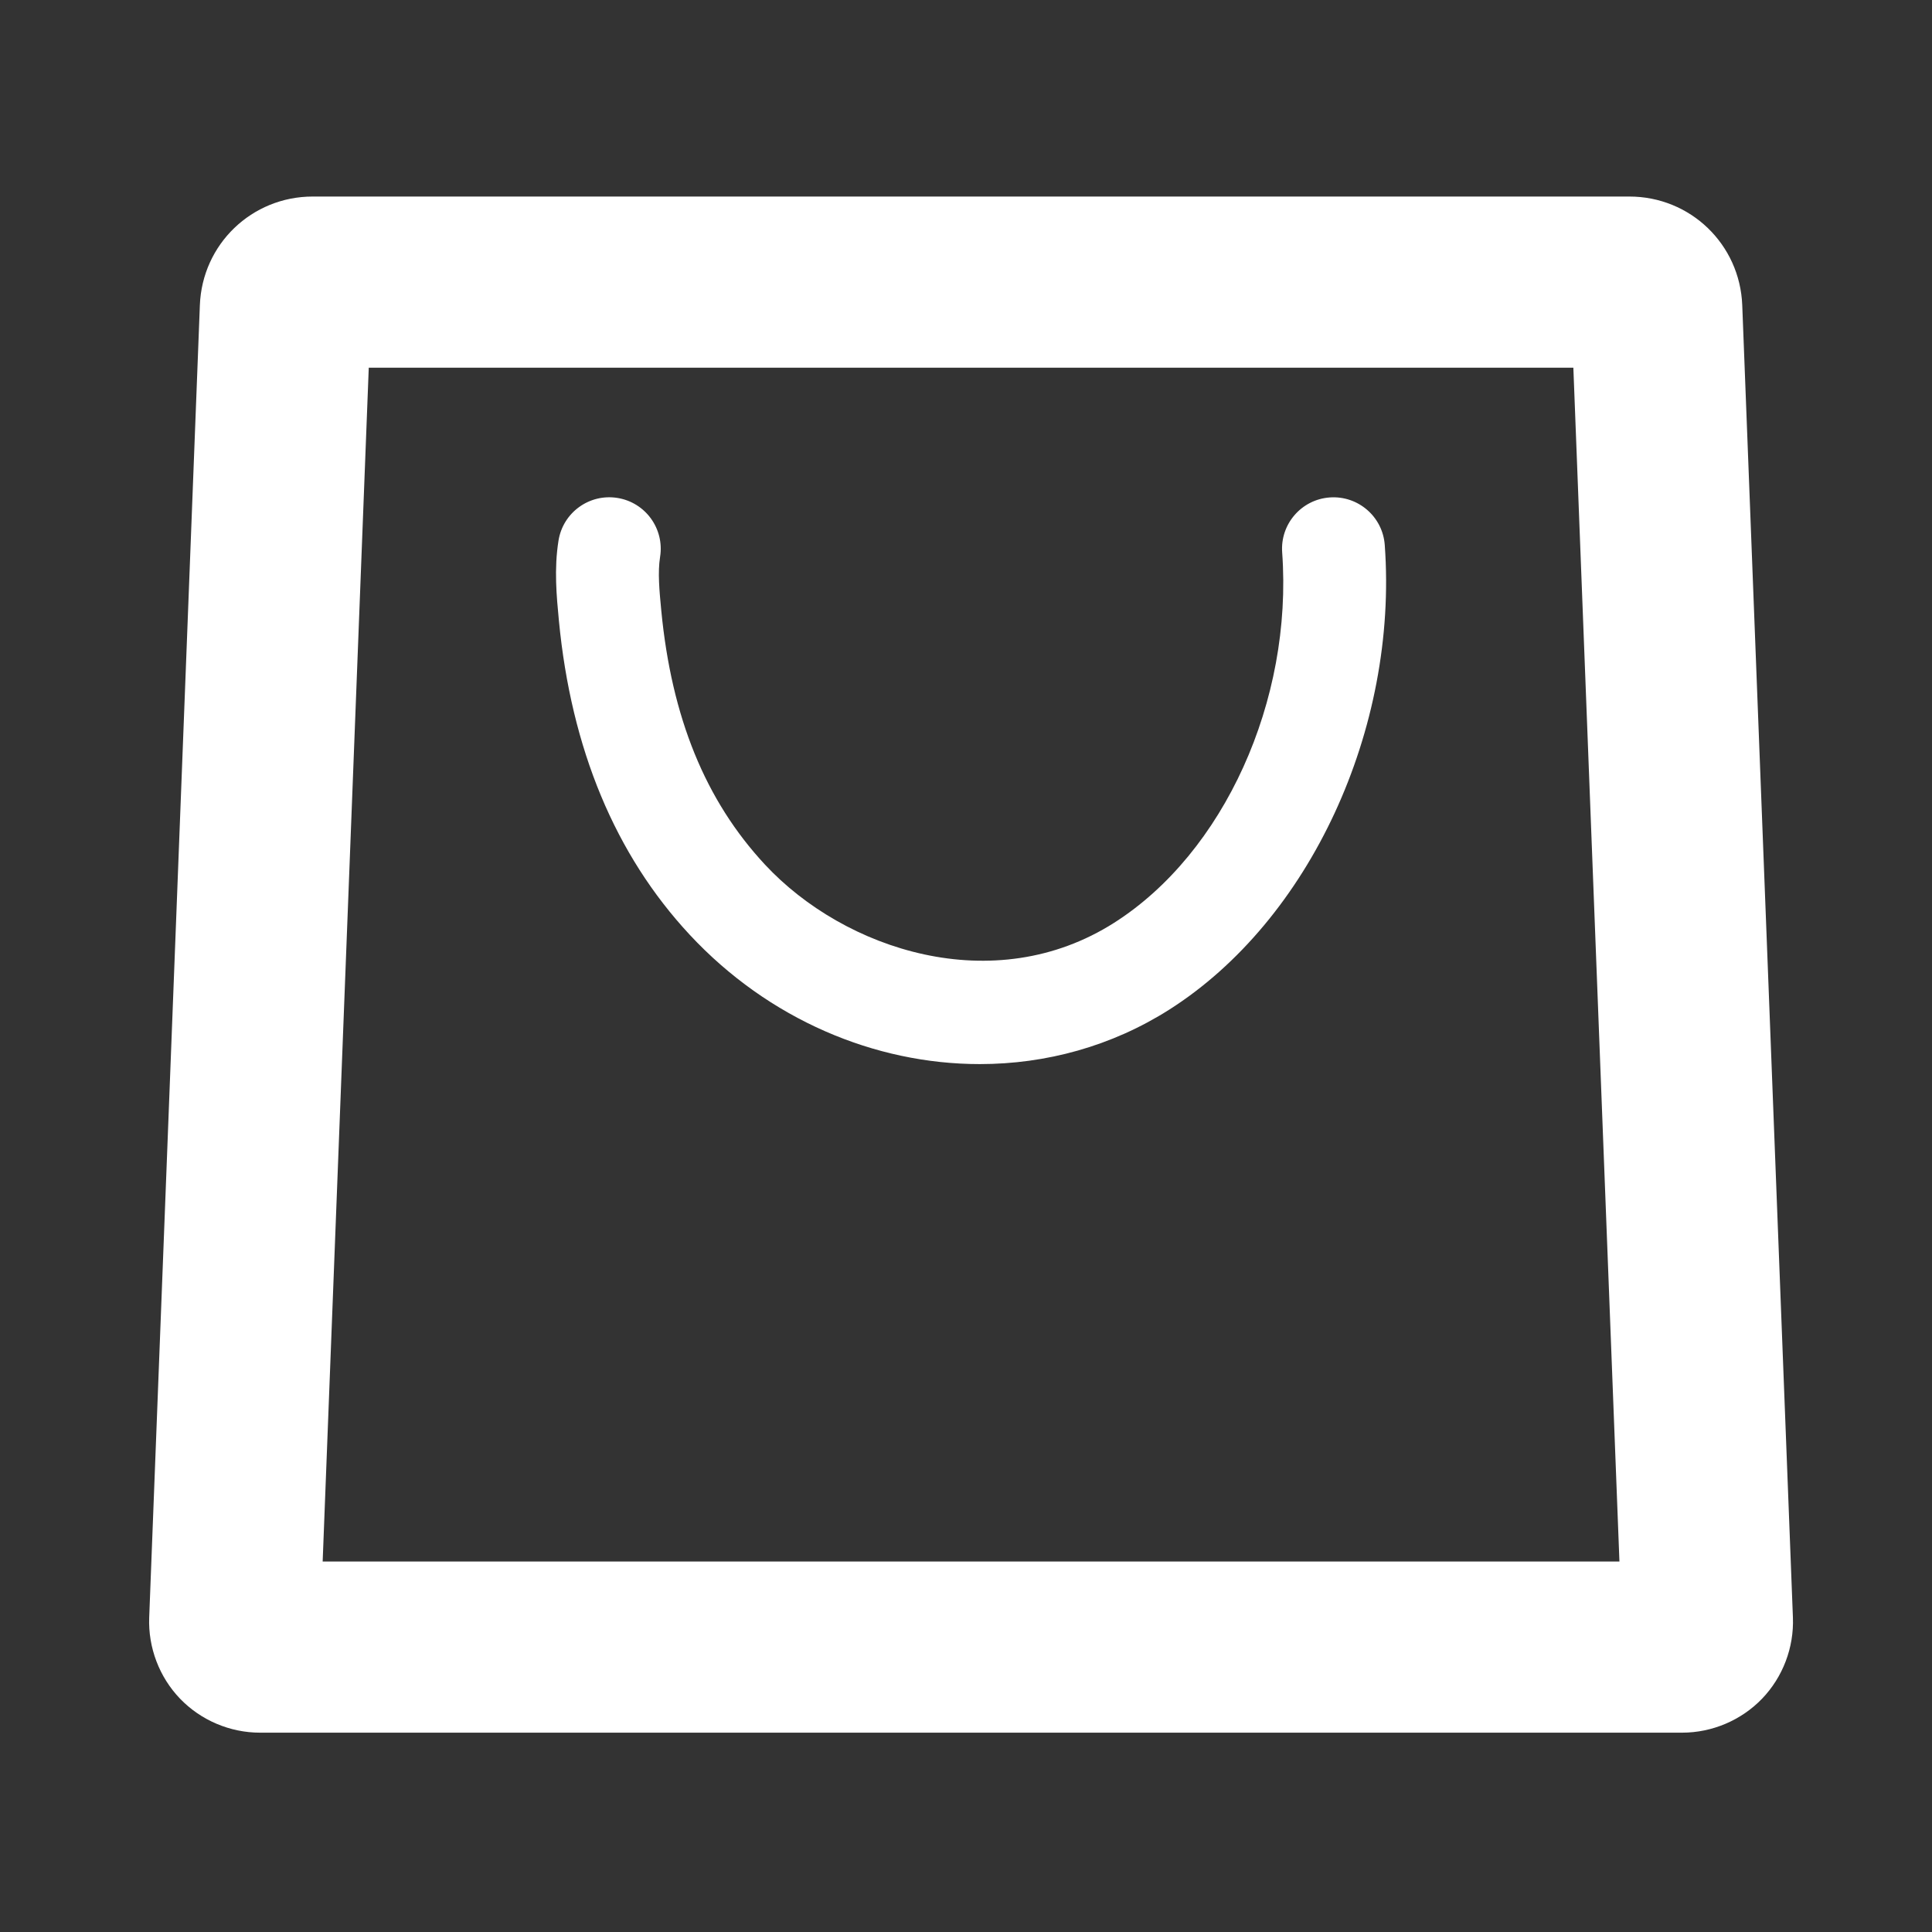 <?xml version="1.0" encoding="utf-8"?>
<!-- Generator: Adobe Illustrator 16.0.0, SVG Export Plug-In . SVG Version: 6.00 Build 0)  -->
<!DOCTYPE svg PUBLIC "-//W3C//DTD SVG 1.1//EN" "http://www.w3.org/Graphics/SVG/1.1/DTD/svg11.dtd">
<svg version="1.1" id="레이어_1" xmlns="http://www.w3.org/2000/svg" xmlns:xlink="http://www.w3.org/1999/xlink" x="0px"
	 y="0px" width="115px" height="115px" viewBox="0 0 115 115" enable-background="new 0 0 115 115" xml:space="preserve">
<rect x="0" y="0" width="115" height="115" fill="#333333" stroke="none"/>
<path fill="#FFFFFF" d="M103.705,18.163c-0.141-3.626-3.092-6.464-6.719-6.464h-78.37c-3.628-0.001-6.58,2.838-6.719,6.464
	L8.881,96.278c-0.069,1.787,0.601,3.55,1.837,4.835c1.237,1.286,2.972,2.022,4.76,2.022h84.645c1.789,0,3.524-0.736,4.762-2.022
	c1.236-1.285,1.906-3.047,1.836-4.834L103.705,18.163z M19.206,92.947l2.744-71.061h71.702l2.743,71.061H19.206z"/>
<path fill="#FFFFFF" d="M79.151,29.61c-1.687,0.122-2.955,1.588-2.831,3.275c0.641,8.825-3.473,17.889-10,22.041
	c-7.164,4.559-16.056,1.619-20.783-3.458c-3.544-3.807-5.564-8.751-6.177-15.141c-0.111-1.163-0.216-2.262-0.069-3.182
	c0.266-1.671-0.872-3.24-2.541-3.506c-1.673-0.268-3.24,0.871-3.506,2.541c-0.27,1.692-0.115,3.306,0.023,4.757
	c0.733,7.647,3.354,13.94,7.788,18.704c4.696,5.043,11.023,7.698,17.265,7.698c3.941,0,7.85-1.061,11.287-3.247
	c8.346-5.309,13.617-16.68,12.819-27.651C82.305,30.755,80.838,29.488,79.151,29.61z"/>
</svg>
